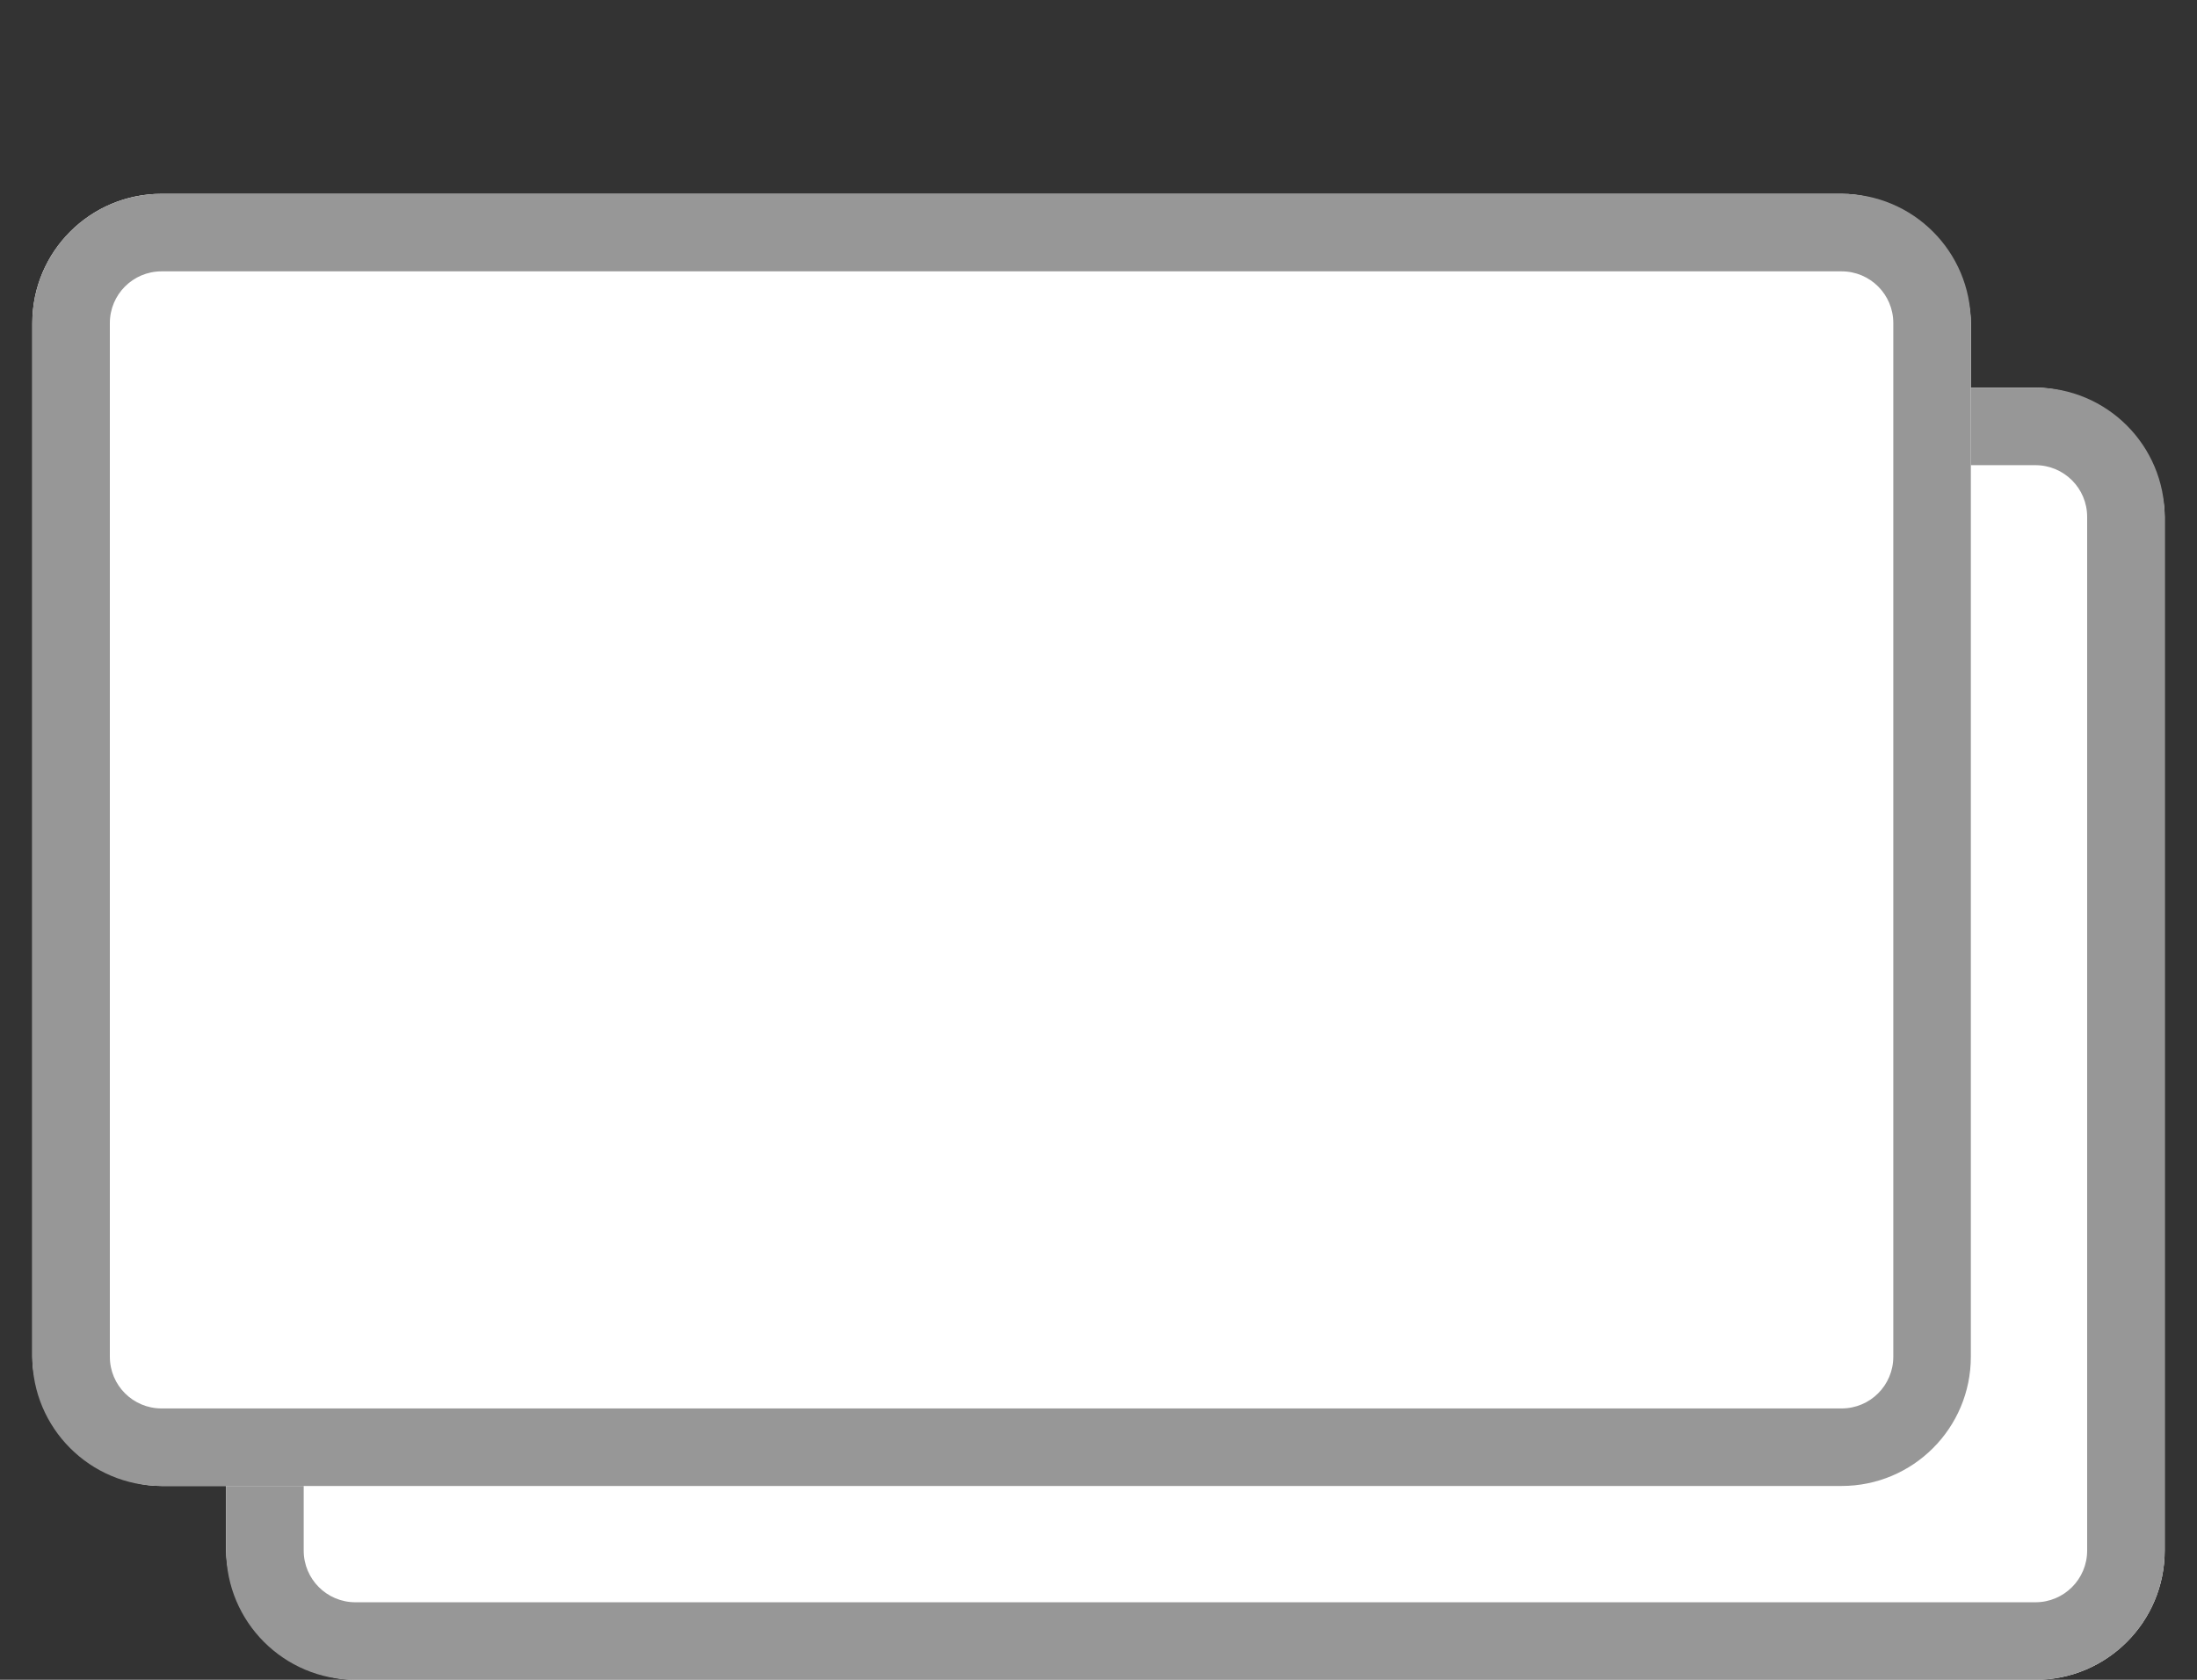 <?xml version="1.0" encoding="UTF-8"?>
<svg width="34px" height="26px" viewBox="0 0 34 26" version="1.1" xmlns="http://www.w3.org/2000/svg" xmlns:xlink="http://www.w3.org/1999/xlink">
    <rect x="0" y="0" width="34" height="26" fill="#333333" stroke="none"/>
    <title>DA89AFD7-CD95-4012-A722-87DCAFFDE48E</title>
    <g id="CLUE-UI-+-MothEd" stroke="none" stroke-width="1" fill="none" fill-rule="evenodd">
        <g id="Data-Card-Tile" transform="translate(-1760, -88)" fill-rule="nonzero">
            <g id="Exportable-Assets" transform="translate(1020, 69)">
                <g id="Total-Cards-3-digits" transform="translate(740, 19)">
                    <rect id="back" x="0" y="0" width="26" height="26"></rect>
                    <rect id="Rectangle" fill="#FFFFFF" x="3.5" y="6" width="30" height="20" rx="2"></rect>
                    <path d="M31.5,6 C32.605,6 33.5,6.895 33.5,8 L33.5,24 C33.5,25.105 32.605,26 31.5,26 L5.5,26 C4.395,26 3.5,25.105 3.5,24 L3.5,8 C3.5,6.895 4.395,6 5.5,6 L31.5,6 Z M31.5,7.2 L5.5,7.2 C5.058,7.2 4.7,7.558 4.7,8 L4.7,24 C4.7,24.442 5.058,24.8 5.5,24.8 L31.5,24.8 C31.942,24.8 32.3,24.442 32.3,24 L32.3,8 C32.3,7.558 31.942,7.2 31.5,7.2 Z" id="Rectangle" fill="#979797"></path>
                    <rect id="Rectangle" fill="#FFFFFF" x="0.5" y="3" width="30" height="20" rx="2"></rect>
                    <path d="M28.5,3 C29.605,3 30.5,3.895 30.5,5 L30.5,21 C30.5,22.105 29.605,23 28.5,23 L2.5,23 C1.395,23 0.5,22.105 0.5,21 L0.5,5 C0.5,3.895 1.395,3 2.5,3 L28.5,3 Z M28.5,4.2 L2.5,4.2 C2.058,4.2 1.7,4.558 1.7,5 L1.7,21 C1.7,21.442 2.058,21.8 2.5,21.8 L28.5,21.8 C28.942,21.8 29.3,21.442 29.3,21 L29.3,5 C29.3,4.558 28.942,4.2 28.5,4.2 Z" id="Rectangle" fill="#979797"></path>
                </g>
            </g>
        </g>
    </g>
</svg>